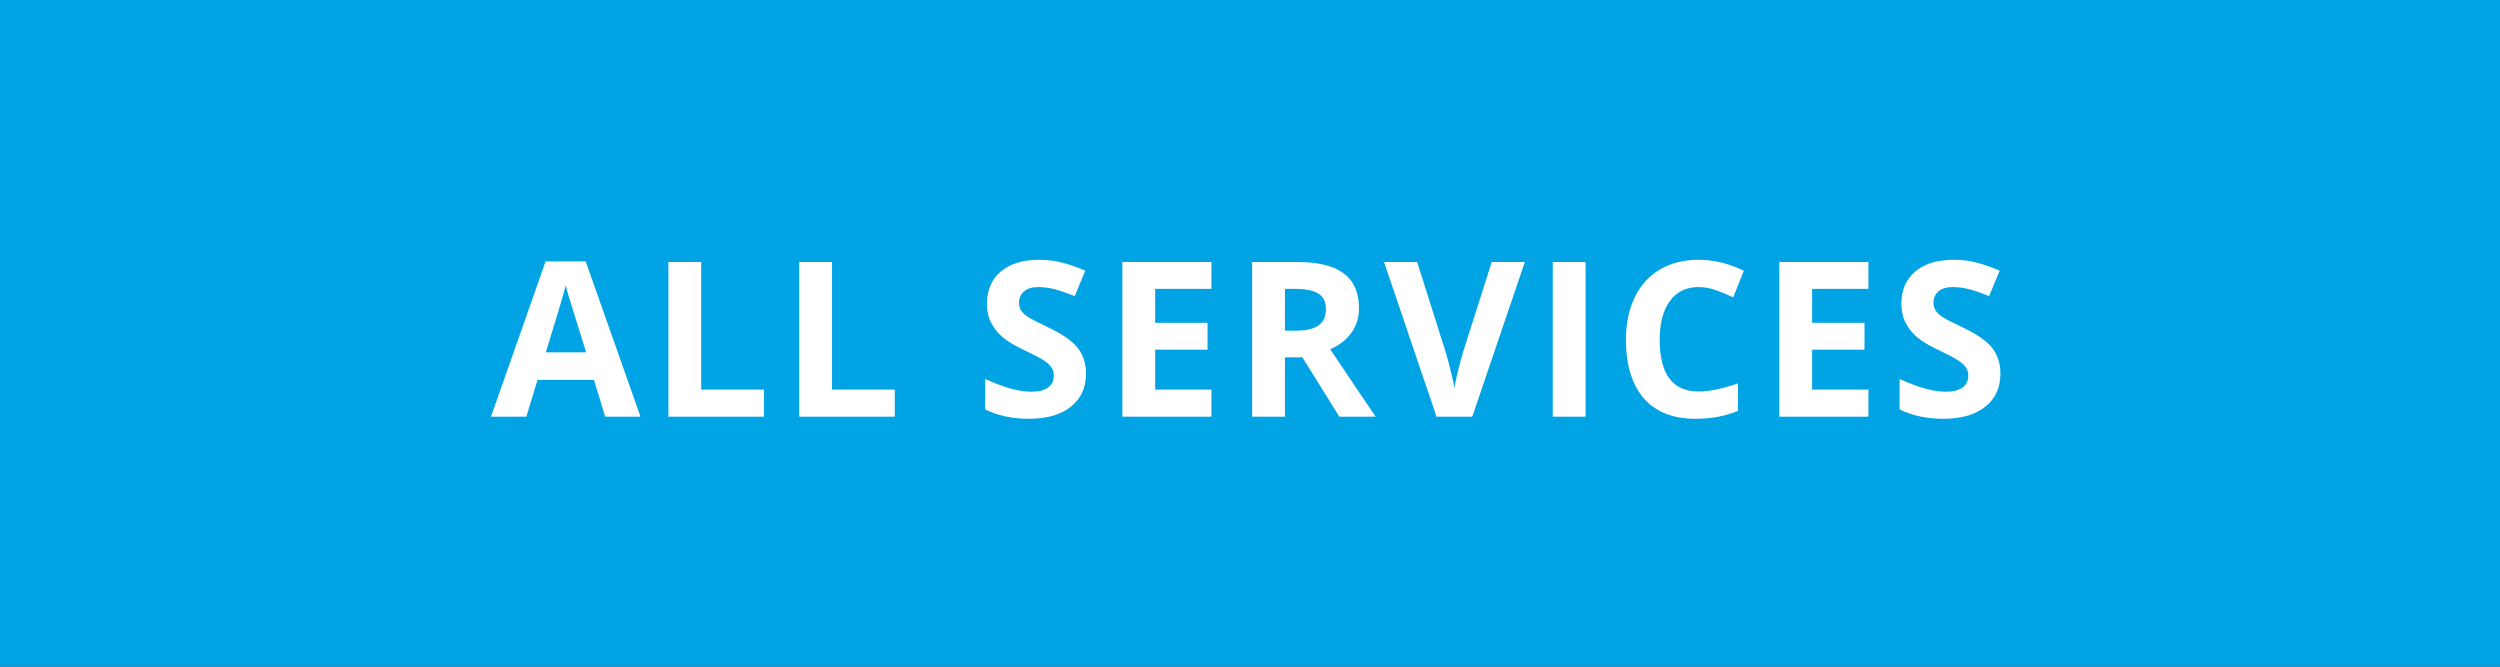 <svg width="150" height="40" viewBox="0 0 150 40" fill="none" xmlns="http://www.w3.org/2000/svg">
<rect x="0" y="0" width="150" height="40" fill="#333333" stroke="none"/>
<g clip-path="url(#clip0_0_43)">
<rect width="150" height="40" fill="#00A4E5"/>
<path d="M36.31 25L35.637 22.791H32.253L31.581 25H29.46L32.736 15.682H35.142L38.43 25H36.31ZM35.167 21.141C34.545 19.139 34.194 18.007 34.113 17.745C34.037 17.482 33.982 17.275 33.948 17.123C33.809 17.664 33.409 19.004 32.748 21.141H35.167ZM40.104 25V15.72H42.072V23.375H45.836V25H40.104ZM47.955 25V15.72H49.922V23.375H53.687V25H47.955ZM65.16 22.423C65.16 23.261 64.858 23.921 64.252 24.403C63.651 24.886 62.814 25.127 61.739 25.127C60.748 25.127 59.873 24.941 59.111 24.568V22.74C59.737 23.02 60.266 23.216 60.698 23.331C61.134 23.445 61.531 23.502 61.891 23.502C62.323 23.502 62.653 23.419 62.881 23.254C63.114 23.089 63.23 22.844 63.23 22.518C63.23 22.336 63.18 22.175 63.078 22.036C62.977 21.892 62.826 21.754 62.627 21.623C62.433 21.492 62.033 21.282 61.428 20.995C60.861 20.728 60.435 20.472 60.152 20.227C59.868 19.981 59.642 19.695 59.473 19.37C59.303 19.044 59.219 18.663 59.219 18.227C59.219 17.406 59.496 16.761 60.05 16.291C60.609 15.821 61.379 15.586 62.361 15.586C62.843 15.586 63.302 15.644 63.738 15.758C64.178 15.872 64.638 16.033 65.116 16.24L64.481 17.77C63.986 17.567 63.575 17.425 63.249 17.345C62.928 17.264 62.611 17.224 62.297 17.224C61.925 17.224 61.639 17.311 61.44 17.484C61.242 17.658 61.142 17.884 61.142 18.164C61.142 18.337 61.182 18.489 61.263 18.621C61.343 18.748 61.47 18.872 61.644 18.995C61.821 19.114 62.238 19.329 62.894 19.643C63.762 20.057 64.356 20.474 64.678 20.893C64.999 21.308 65.16 21.818 65.16 22.423ZM72.687 25H67.342V15.72H72.687V17.332H69.31V19.37H72.452V20.982H69.31V23.375H72.687V25ZM77.097 19.839H77.732C78.354 19.839 78.813 19.736 79.109 19.528C79.406 19.321 79.554 18.995 79.554 18.551C79.554 18.111 79.401 17.797 79.097 17.611C78.796 17.425 78.329 17.332 77.694 17.332H77.097V19.839ZM77.097 21.439V25H75.129V15.72H77.834C79.095 15.72 80.028 15.95 80.633 16.412C81.238 16.869 81.54 17.565 81.54 18.5C81.54 19.046 81.39 19.533 81.09 19.96C80.789 20.383 80.364 20.715 79.814 20.956C81.21 23.043 82.12 24.391 82.543 25H80.36L78.144 21.439H77.097ZM89.505 15.72H91.492L88.337 25H86.192L83.043 15.72H85.03L86.776 21.242C86.873 21.568 86.973 21.949 87.074 22.385C87.18 22.816 87.246 23.117 87.271 23.286C87.317 22.897 87.476 22.215 87.747 21.242L89.505 15.72ZM93.166 25V15.72H95.134V25H93.166ZM101.912 17.224C101.172 17.224 100.598 17.503 100.192 18.062C99.786 18.616 99.582 19.391 99.582 20.385C99.582 22.455 100.359 23.489 101.912 23.489C102.564 23.489 103.353 23.326 104.28 23V24.651C103.518 24.968 102.667 25.127 101.728 25.127C100.378 25.127 99.346 24.719 98.63 23.902C97.915 23.081 97.558 21.904 97.558 20.373C97.558 19.408 97.733 18.564 98.085 17.84C98.436 17.112 98.939 16.555 99.595 16.17C100.255 15.781 101.028 15.586 101.912 15.586C102.813 15.586 103.719 15.804 104.629 16.24L103.994 17.84C103.647 17.675 103.298 17.531 102.947 17.408C102.596 17.285 102.251 17.224 101.912 17.224ZM112.105 25H106.76V15.72H112.105V17.332H108.728V19.37H111.87V20.982H108.728V23.375H112.105V25ZM120.025 22.423C120.025 23.261 119.723 23.921 119.118 24.403C118.517 24.886 117.679 25.127 116.604 25.127C115.614 25.127 114.738 24.941 113.976 24.568V22.74C114.602 23.02 115.131 23.216 115.563 23.331C115.999 23.445 116.397 23.502 116.756 23.502C117.188 23.502 117.518 23.419 117.747 23.254C117.979 23.089 118.096 22.844 118.096 22.518C118.096 22.336 118.045 22.175 117.943 22.036C117.842 21.892 117.692 21.754 117.493 21.623C117.298 21.492 116.898 21.282 116.293 20.995C115.726 20.728 115.301 20.472 115.017 20.227C114.734 19.981 114.507 19.695 114.338 19.37C114.169 19.044 114.084 18.663 114.084 18.227C114.084 17.406 114.361 16.761 114.916 16.291C115.474 15.821 116.244 15.586 117.226 15.586C117.708 15.586 118.168 15.644 118.604 15.758C119.044 15.872 119.503 16.033 119.981 16.24L119.346 17.77C118.851 17.567 118.441 17.425 118.115 17.345C117.793 17.264 117.476 17.224 117.163 17.224C116.79 17.224 116.505 17.311 116.306 17.484C116.107 17.658 116.007 17.884 116.007 18.164C116.007 18.337 116.048 18.489 116.128 18.621C116.208 18.748 116.335 18.872 116.509 18.995C116.687 19.114 117.103 19.329 117.759 19.643C118.627 20.057 119.221 20.474 119.543 20.893C119.865 21.308 120.025 21.818 120.025 22.423Z" fill="white"/>
</g>
<defs>
<clipPath id="clip0_0_43">
<rect width="150" height="40" fill="white"/>
</clipPath>
</defs>
</svg>
